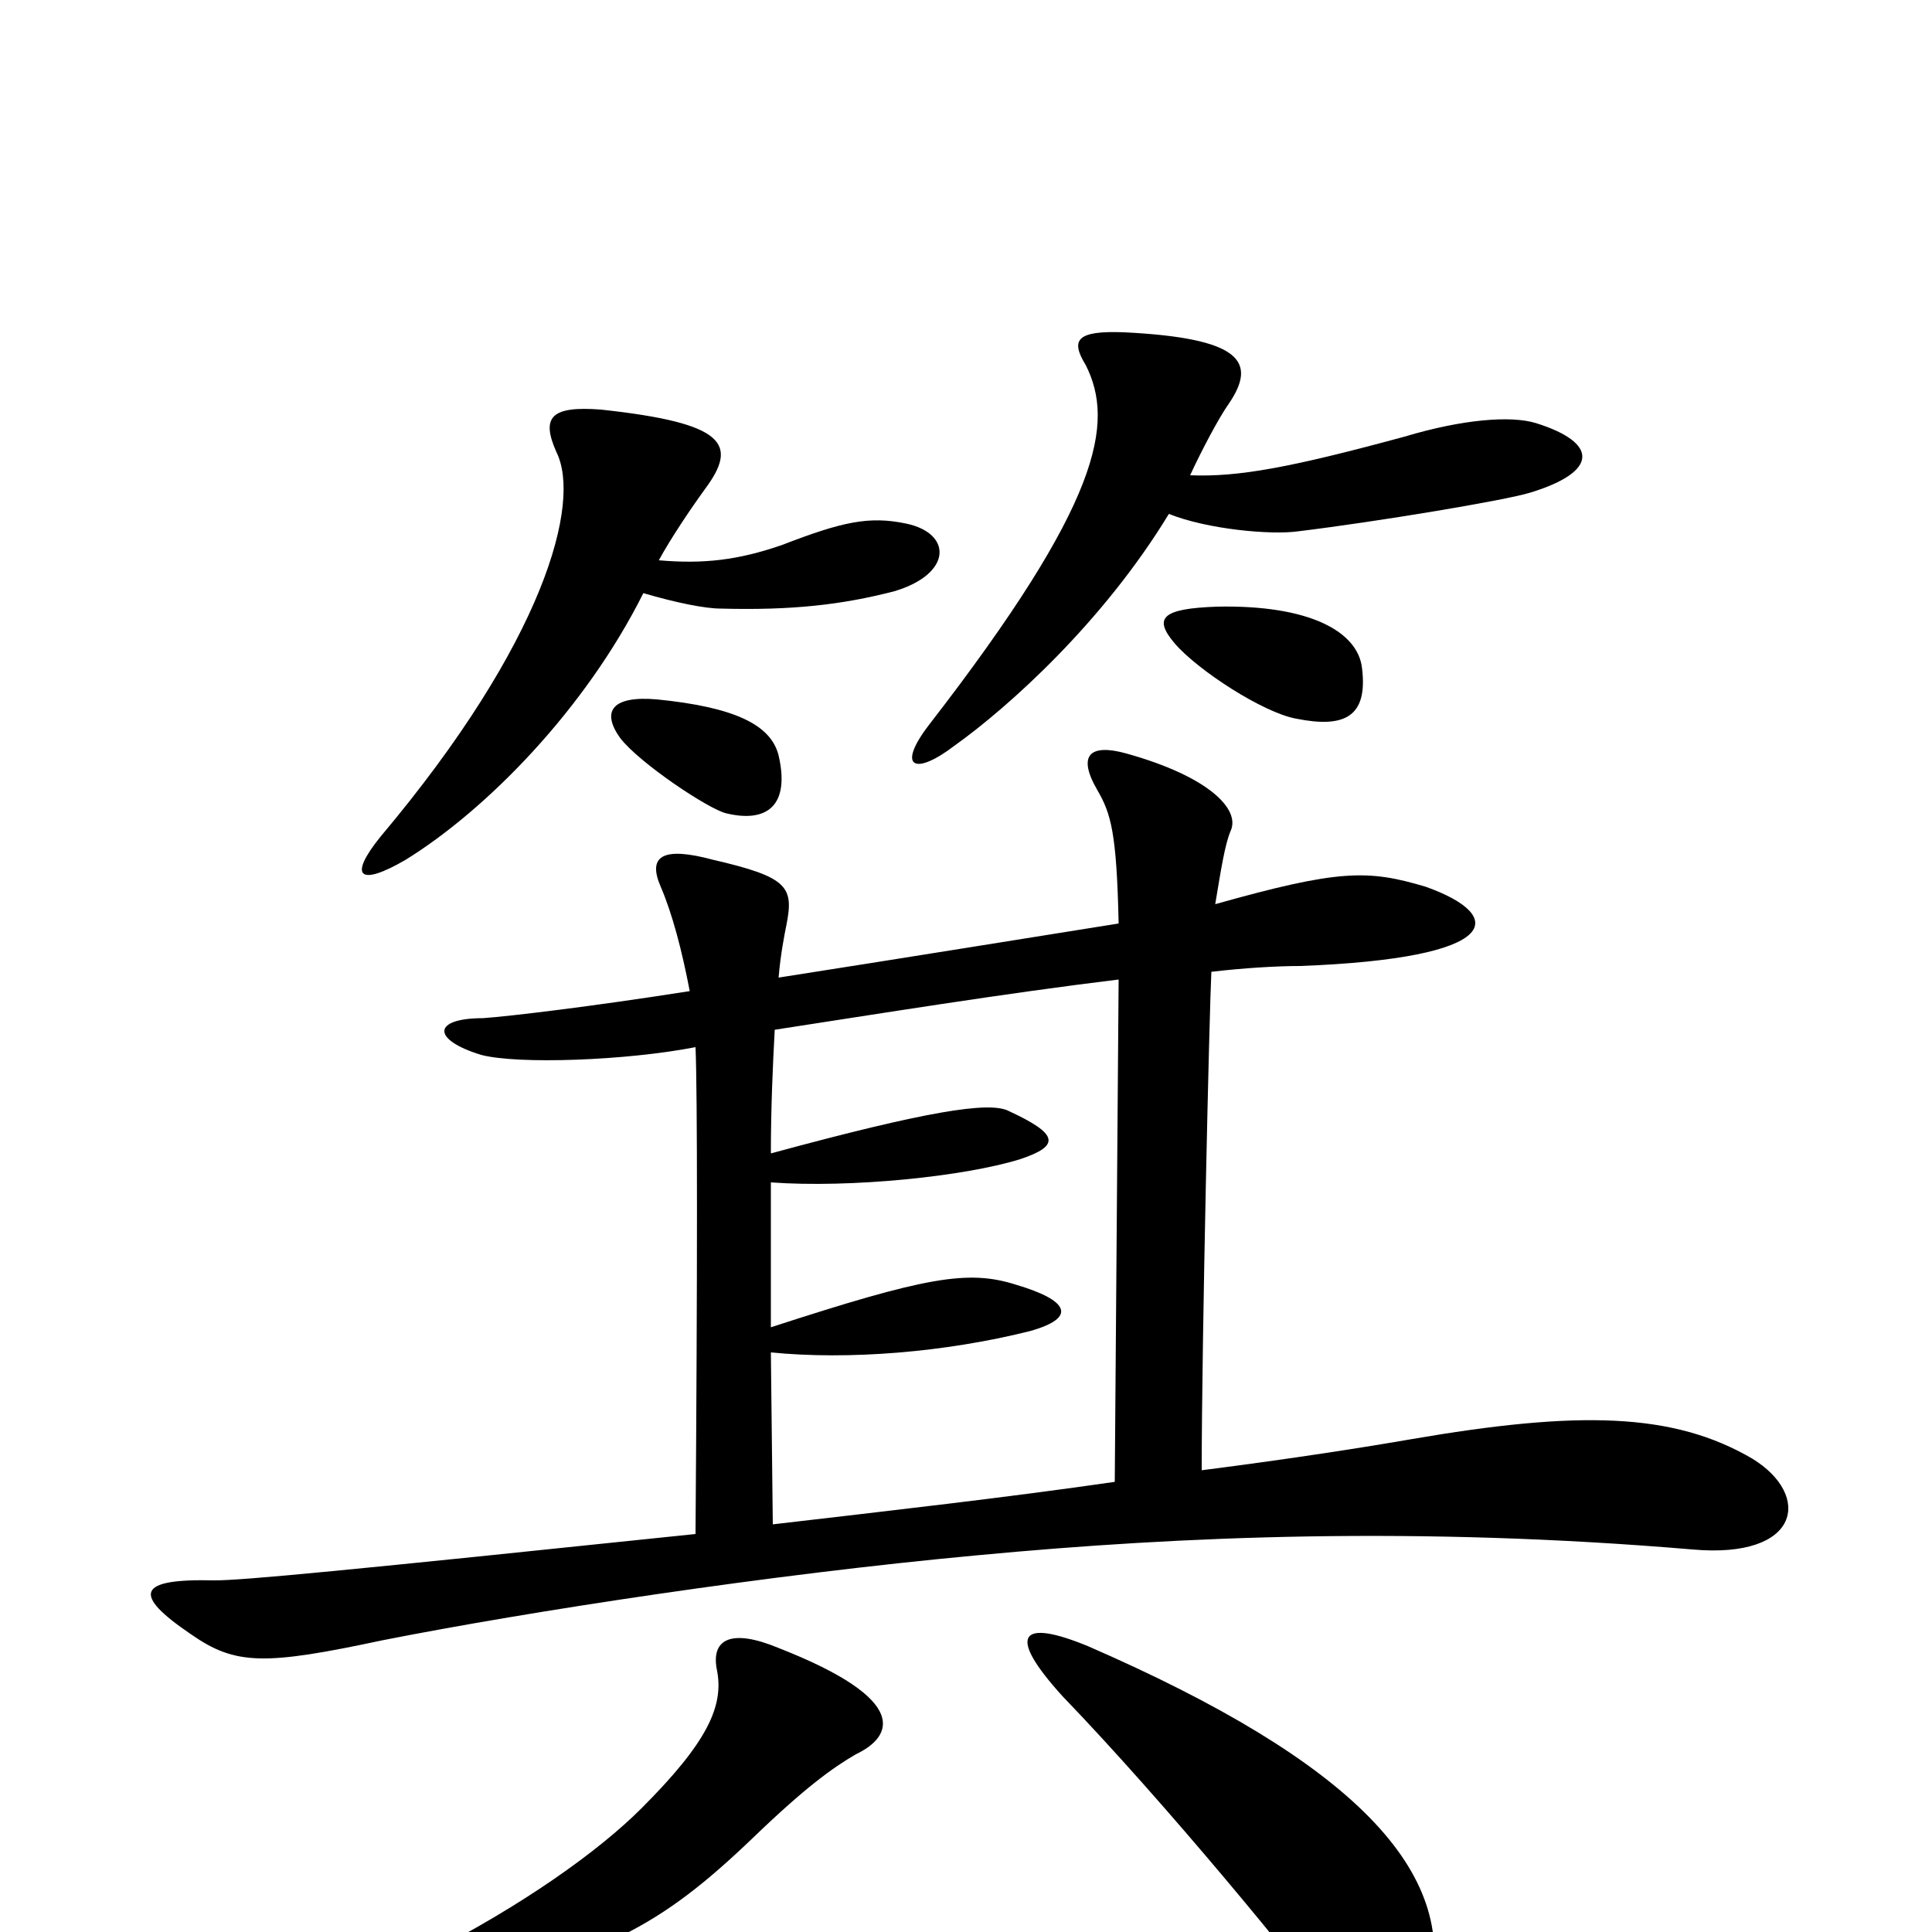 <svg xmlns="http://www.w3.org/2000/svg" viewBox="0 -1000 1000 1000">
	<path fill="#000000" d="M795 -781C782 -785 757 -783 727 -774C668 -758 641 -753 616 -754C622 -767 631 -784 636 -791C651 -813 642 -825 582 -828C557 -829 554 -824 562 -811C577 -781 570 -740 481 -625C464 -603 473 -598 494 -614C522 -634 571 -678 605 -734C625 -726 658 -723 672 -725C713 -730 779 -741 792 -745C828 -756 827 -771 795 -781ZM469 -729C450 -733 436 -730 405 -718C382 -710 364 -708 341 -710C347 -721 357 -736 365 -747C382 -770 376 -781 311 -788C285 -790 280 -784 288 -766C301 -740 282 -668 197 -567C180 -546 186 -541 210 -555C252 -581 303 -633 333 -693C350 -688 365 -685 373 -685C410 -684 436 -687 463 -694C493 -703 493 -724 469 -729ZM705 -654C703 -673 678 -687 630 -686C601 -685 597 -680 608 -667C620 -653 654 -631 671 -628C696 -623 708 -629 705 -654ZM403 -609C399 -625 380 -634 340 -638C317 -640 311 -632 321 -618C331 -605 367 -581 376 -579C397 -574 409 -583 403 -609ZM907 -245C866 -269 817 -270 730 -255C707 -251 669 -245 622 -239C622 -306 626 -478 627 -497C644 -499 661 -500 673 -500C778 -504 780 -526 738 -541C708 -550 693 -550 629 -532C632 -550 634 -563 637 -570C642 -581 626 -598 583 -610C565 -615 557 -610 568 -591C575 -579 578 -569 579 -522C535 -515 467 -504 403 -494C404 -506 406 -516 407 -521C411 -541 408 -546 369 -555C343 -562 335 -557 342 -541C348 -527 353 -508 357 -487C306 -479 264 -474 250 -473C224 -473 223 -462 249 -454C268 -449 324 -451 360 -458C361 -435 361 -341 360 -206C178 -187 126 -182 111 -182C71 -183 68 -175 99 -154C122 -138 137 -138 198 -151C274 -166 398 -185 506 -195C612 -205 734 -210 876 -198C932 -193 938 -226 907 -245ZM443 -92C462 -101 472 -120 403 -147C379 -157 368 -152 371 -136C375 -117 366 -98 332 -64C310 -42 271 -14 220 12C182 33 191 42 221 35C313 12 341 -2 390 -49C417 -75 431 -85 443 -92ZM740 31C755 -31 701 -88 563 -148C529 -162 520 -155 550 -122C603 -67 673 18 693 46C709 68 731 65 740 31ZM579 -493L577 -233C522 -225 460 -218 400 -211L399 -300C439 -296 489 -300 533 -311C558 -318 553 -327 526 -335C501 -343 479 -339 399 -313V-388C440 -385 499 -391 528 -400C549 -407 548 -413 522 -425C512 -430 480 -425 399 -403C399 -426 400 -449 401 -467C453 -475 521 -486 579 -493Z"/>
</svg>